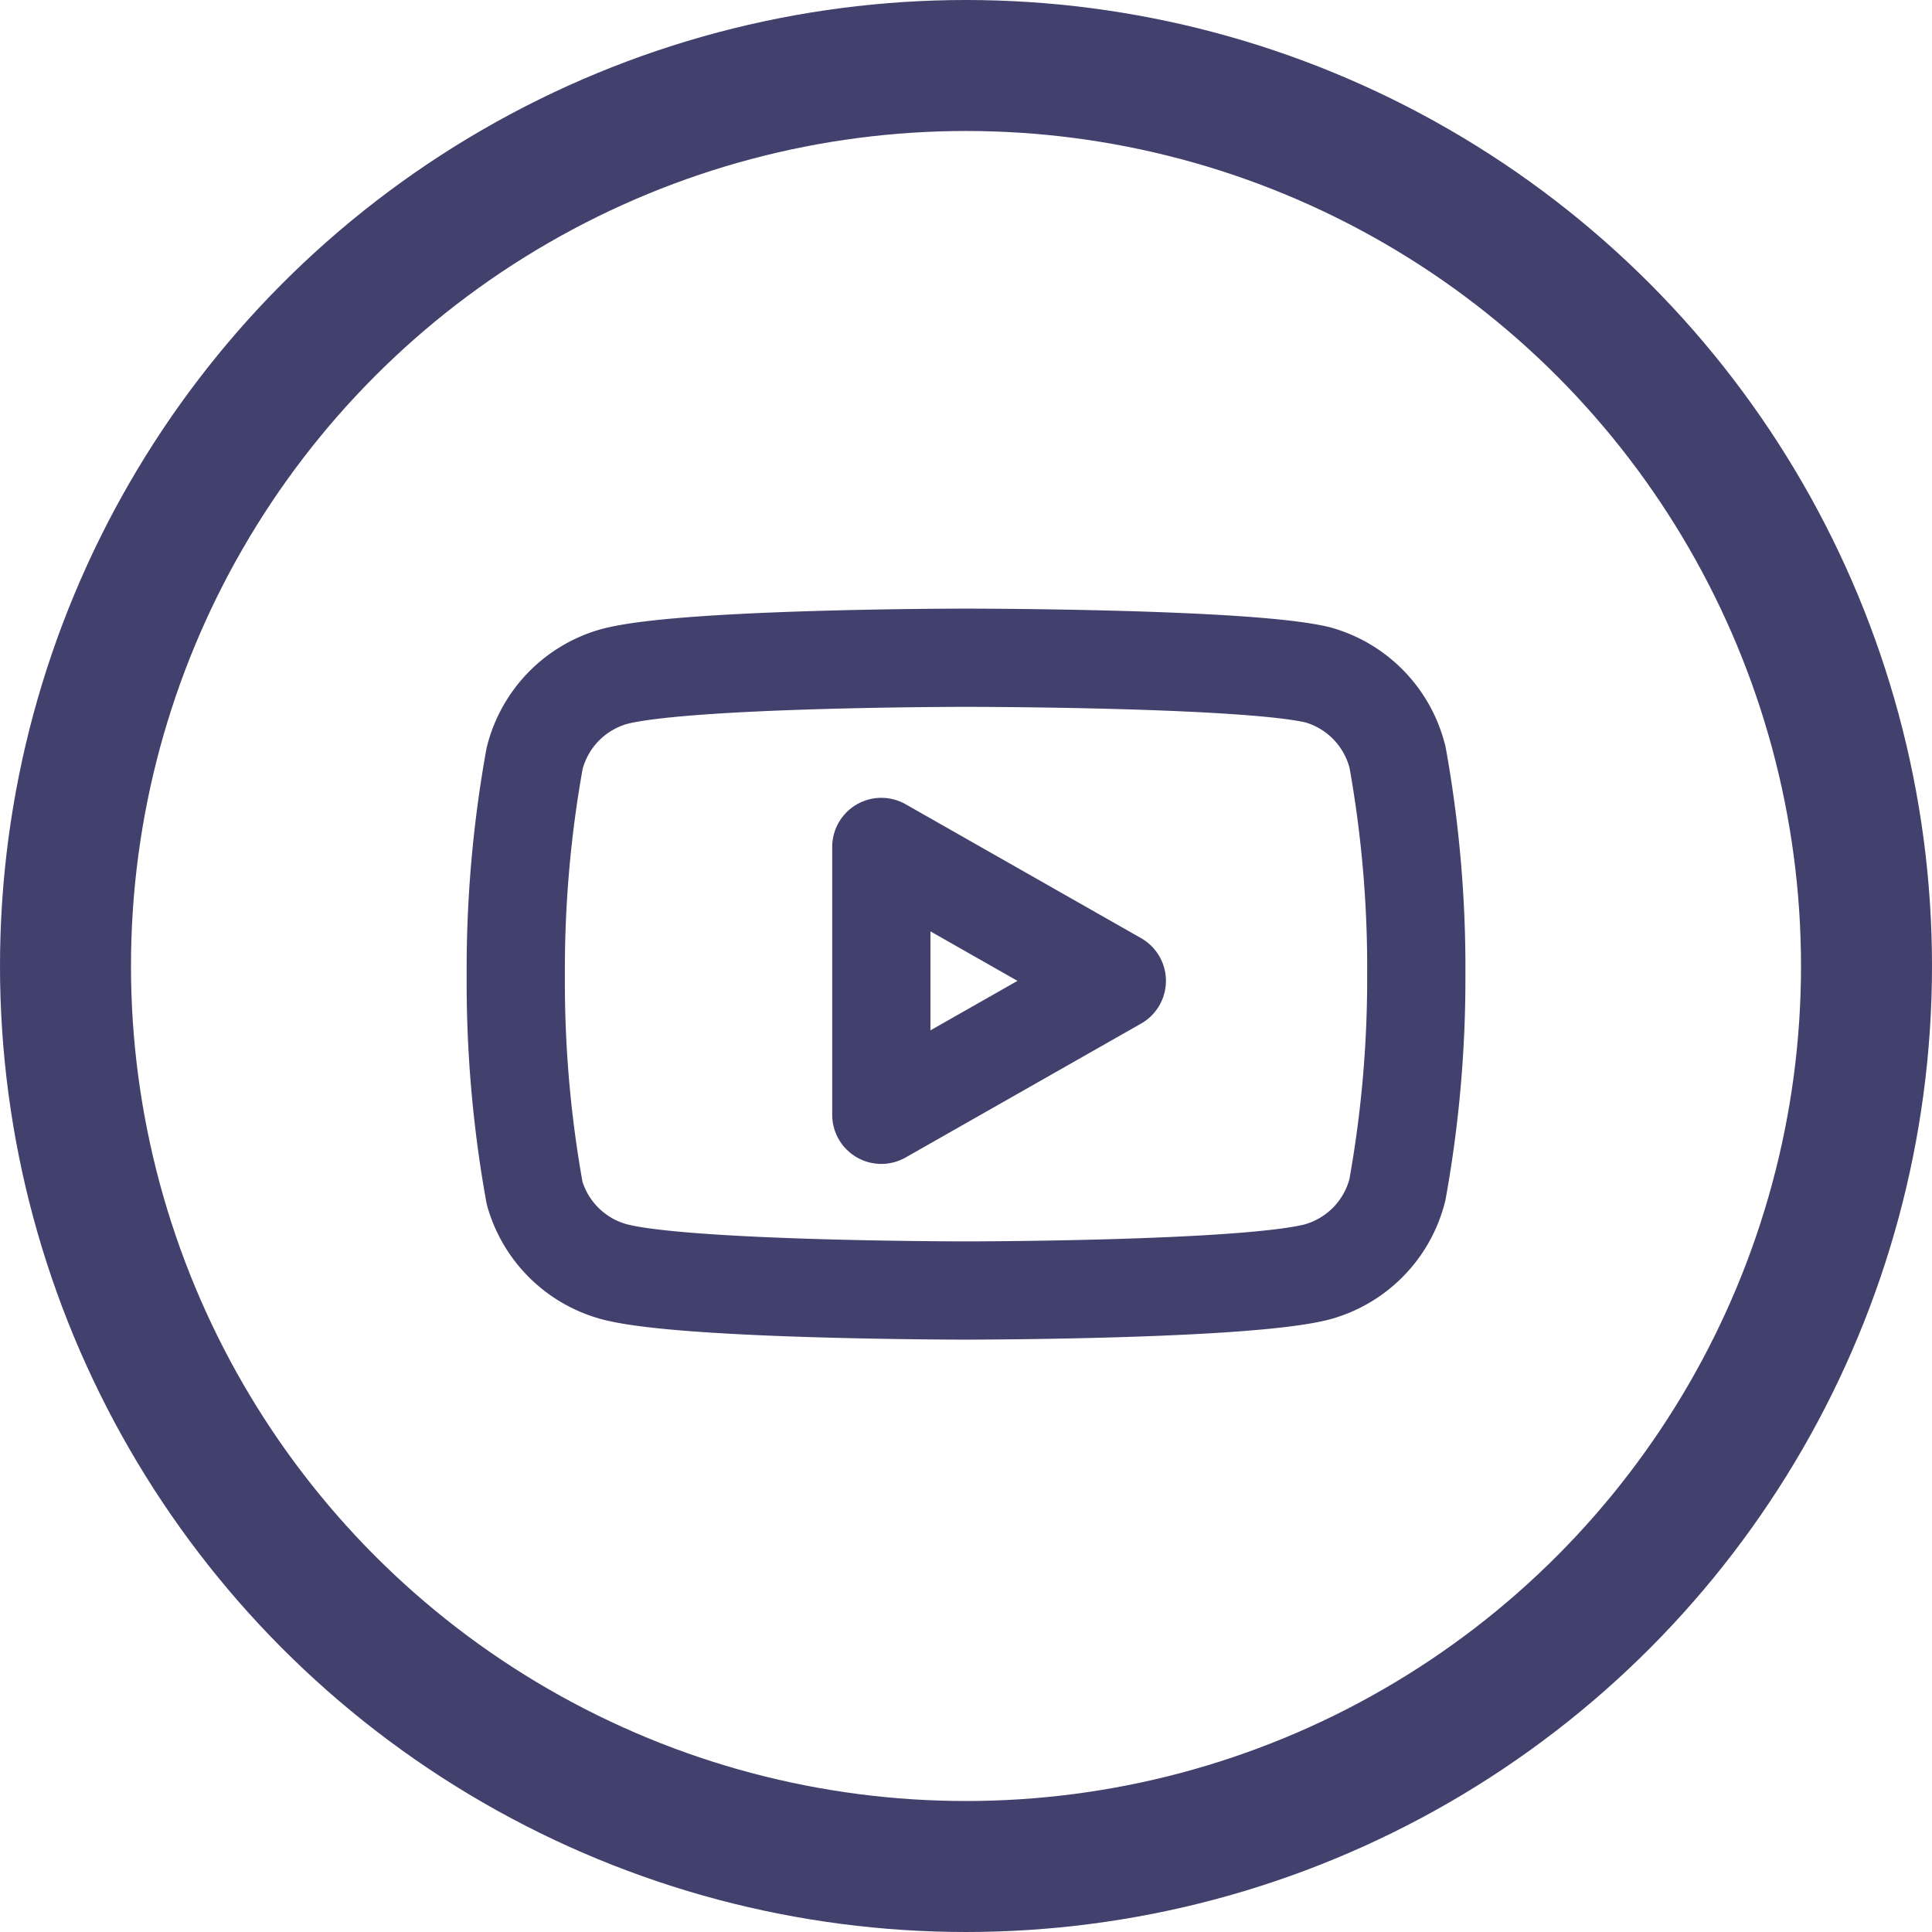 <svg id="Component_30_1" data-name="Component 30 – 1" xmlns="http://www.w3.org/2000/svg" width="59" height="59" viewBox="0 0 59 59">
  <g id="Icon_feather-youtube" data-name="Icon feather-youtube" transform="translate(14.251 14.086)">
    <path id="Path_337" data-name="Path 337" d="M28.423,9.025A3.475,3.475,0,0,0,26,6.525C23.849,6,15.249,6,15.249,6S6.65,6,4.5,6.575a3.475,3.475,0,0,0-2.425,2.5A36.248,36.248,0,0,0,1.5,15.687a36.248,36.248,0,0,0,.575,6.662,3.475,3.475,0,0,0,2.425,2.4c2.15.575,10.749.575,10.749.575s8.6,0,10.749-.575a3.475,3.475,0,0,0,2.425-2.5A36.248,36.248,0,0,0,29,15.687a36.248,36.248,0,0,0-.575-6.662Z" transform="translate(0)" fill="none" stroke="#42406c" stroke-linecap="round" stroke-linejoin="round" stroke-width="3"/>
    <path id="Path_338" data-name="Path 338" d="M14.625,20.9l7.192-4.09-7.192-4.09Z" transform="translate(-1.962 -0.942)" fill="none" stroke="#42406c" stroke-linecap="round" stroke-linejoin="round" stroke-width="3"/>
  </g>
  <g id="Component_16_1" data-name="Component 16 – 1">
    <g id="Ellipse_90" data-name="Ellipse 90" fill="none" stroke="#42406c" stroke-width="4">
      <circle cx="29.5" cy="29.5" r="29.5" stroke="none"/>
      <circle cx="29.5" cy="29.5" r="27.5" fill="none"/>
    </g>
  </g>
</svg>
